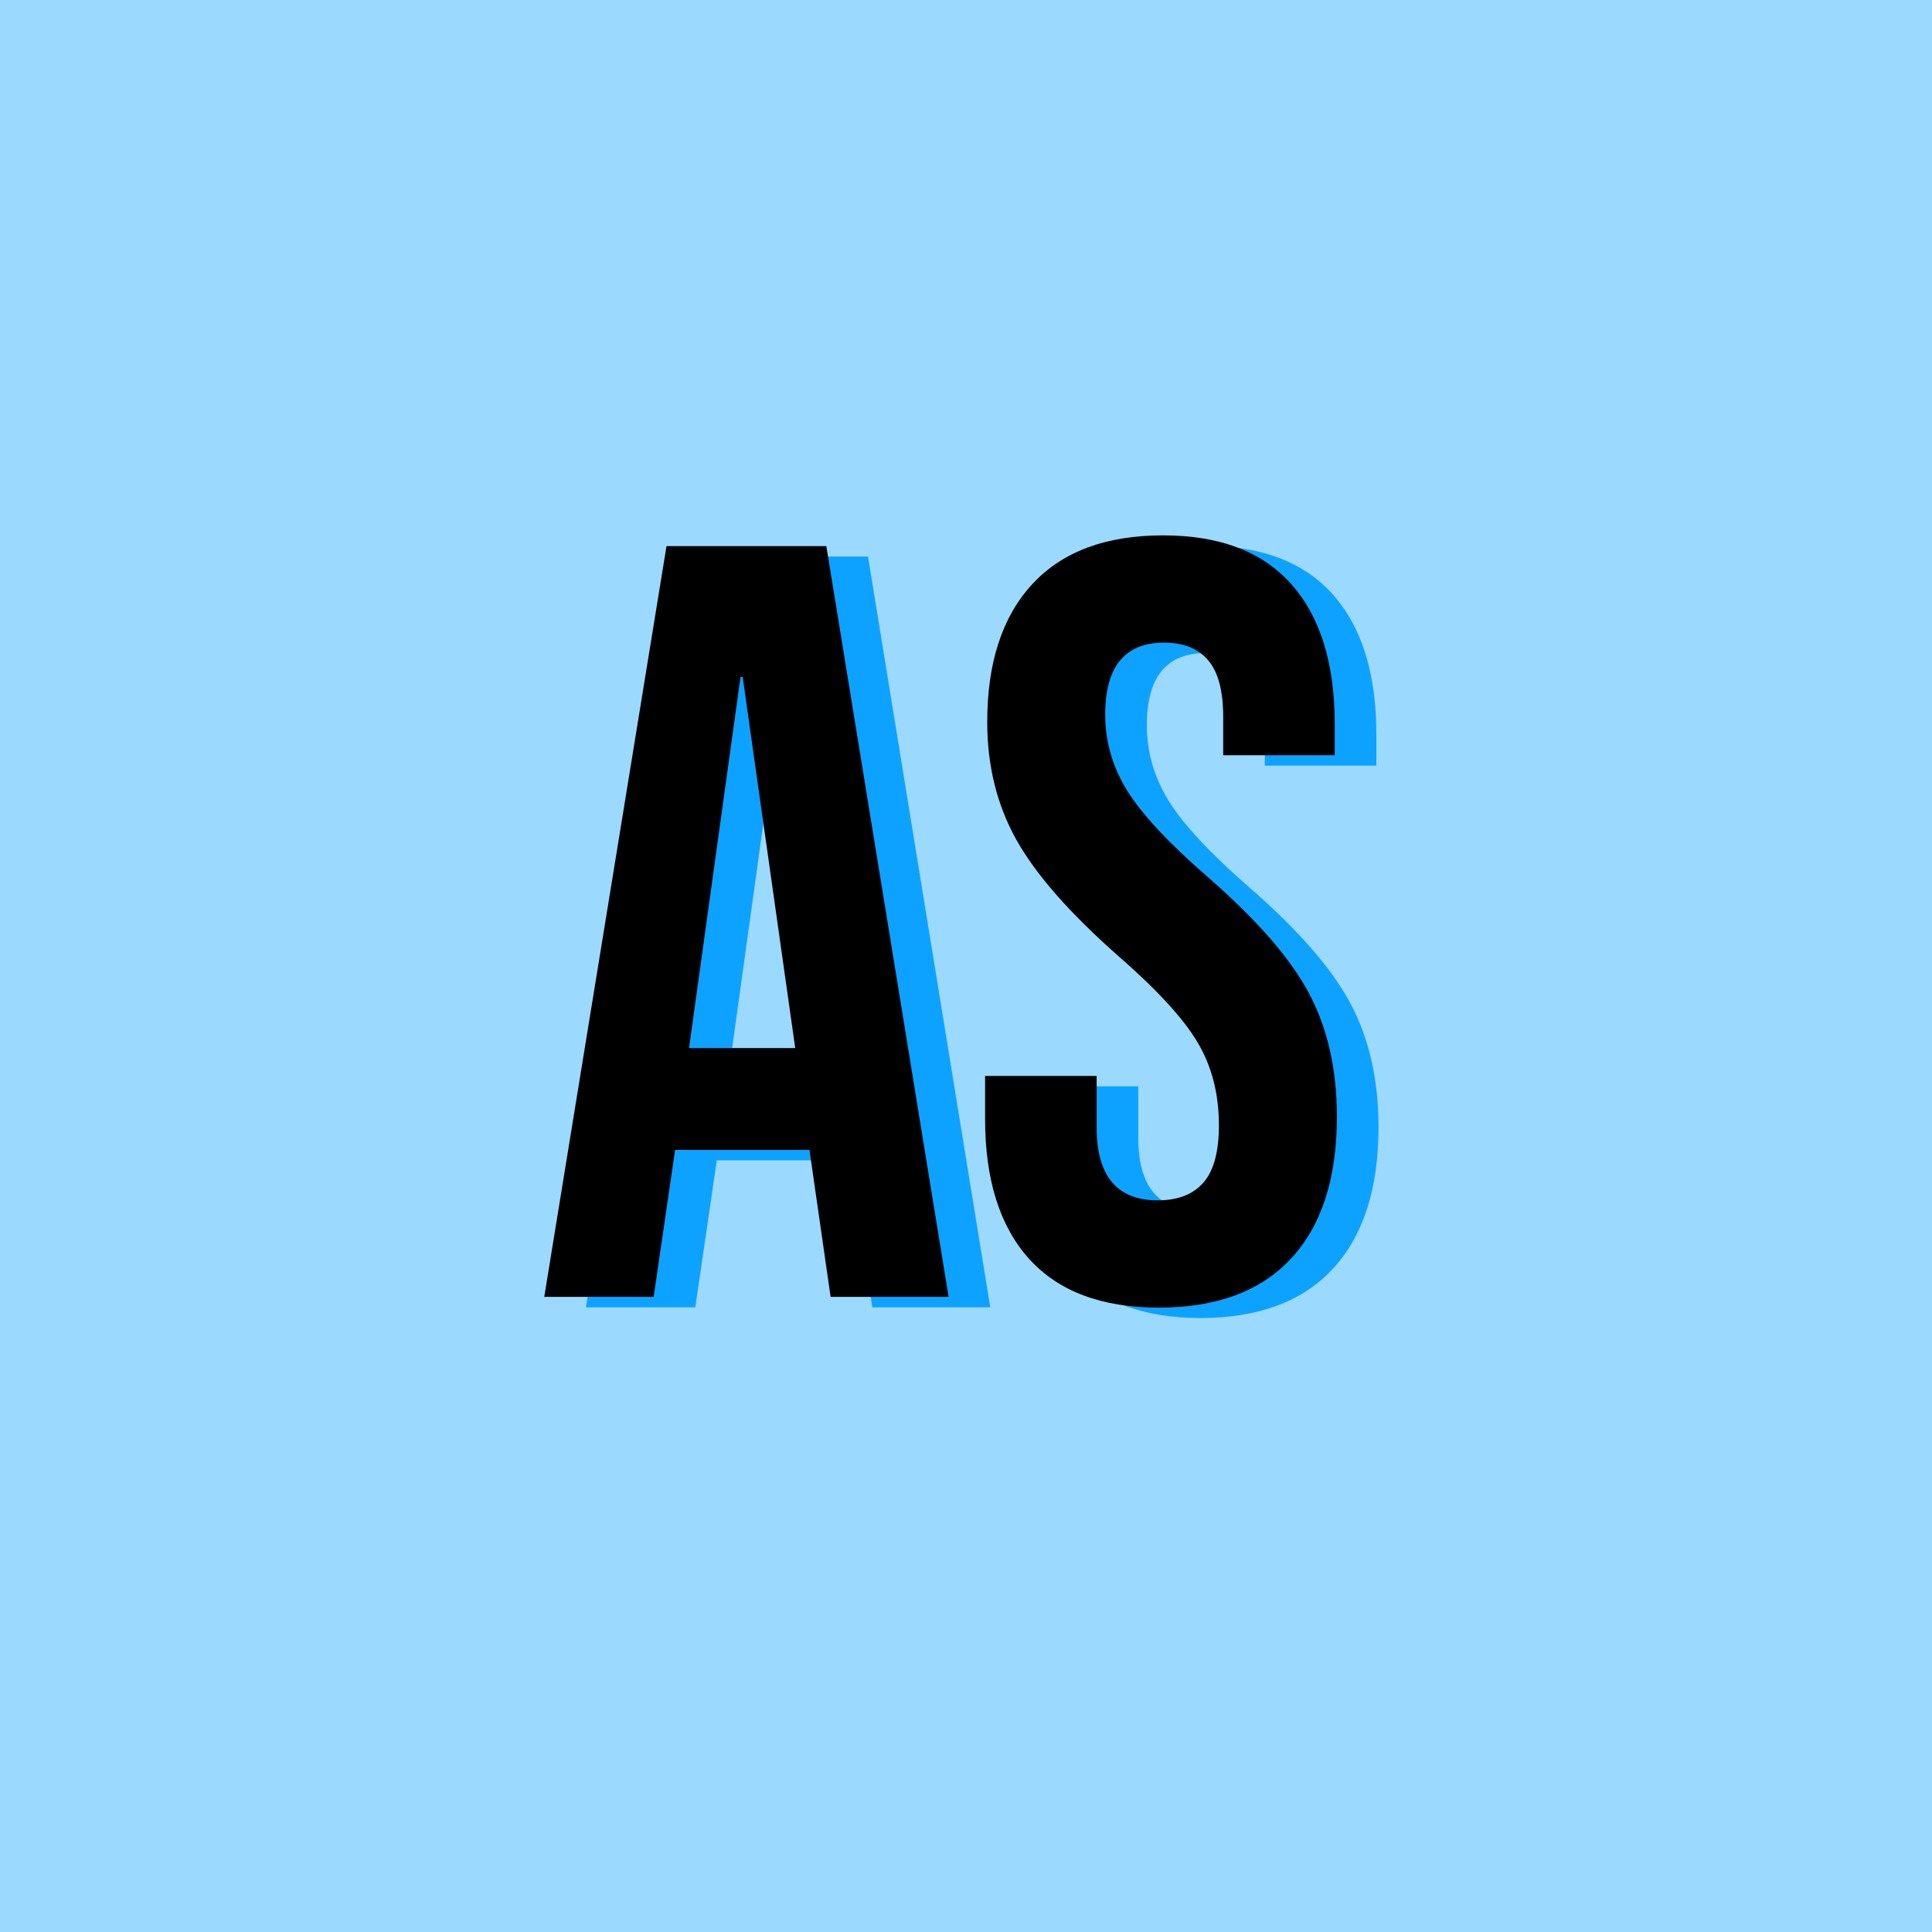 <svg xmlns="http://www.w3.org/2000/svg" xml:space="preserve" width="1500" height="1500" data-id="lg_DiTgyTNfqnlPVUhupq" data-version="1" viewBox="0 0 1500 1500"><path fill="#9cd9ff" stroke="transparent" d="M0 0h1500v1500H0z"/><g data-padding="20"><g transform="translate(-571.429 -564.097)scale(1.696)"><rect width="378.342" height="554.83" x="189.586" y="97.219" fill="none" rx="0" ry="0" transform="translate(410.04 402.69)"/><path fill="#0da2ff" d="m605.157 931.064 55.97-343.7h73.16l55.97 343.7h-54.01l-9.82-68.25v.98h-61.37l-9.82 67.27Zm66.28-113.91h48.61l-24.06-169.89h-.98Zm215.05 118.82q-39.28 0-59.41-22.34t-20.13-64.08v-19.64h51.06v23.57q0 33.39 27.99 33.39 13.75 0 20.87-8.1t7.12-26.27q0-21.61-9.82-38.05-9.82-16.45-36.34-39.53-33.39-29.46-46.64-53.27-13.26-23.82-13.26-53.77 0-40.75 20.62-63.09t59.9-22.34q38.79 0 58.68 22.34 19.88 22.34 19.88 64.07v14.24h-51.06v-17.67q0-17.68-6.87-25.78-6.88-8.1-20.13-8.1-27.01 0-27.01 32.9 0 18.65 10.07 34.86 10.06 16.2 36.58 39.28 33.87 29.46 46.64 53.52 12.77 24.05 12.77 56.46 0 42.23-20.87 64.81-20.87 22.59-60.64 22.59" paint-order="stroke"/><rect width="378.342" height="554.83" x="189.586" y="97.219" fill="none" rx="0" ry="0" transform="translate(390.96 397.91)"/><path d="m586.077 926.294 55.97-343.7h73.16l55.97 343.7h-54.01l-9.82-68.25v.98h-61.37l-9.82 67.27Zm66.28-113.91h48.61l-24.06-169.89h-.98Zm215.07 118.82q-39.28 0-59.41-22.34t-20.13-64.08v-19.64h51.06v23.57q0 33.39 27.99 33.39 13.75 0 20.87-8.1 7.12-8.11 7.12-26.27 0-21.61-9.82-38.05-9.82-16.45-36.34-39.53-33.39-29.46-46.64-53.27-13.26-23.82-13.26-53.77 0-40.75 20.62-63.09t59.9-22.34q38.79 0 58.68 22.34 19.88 22.34 19.88 64.07v14.24h-51.06v-17.67q0-17.68-6.87-25.78-6.88-8.1-20.14-8.1-27 0-27 32.89 0 18.66 10.06 34.87 10.07 16.2 36.58 39.28 33.88 29.46 46.65 53.51 12.77 24.06 12.77 56.47 0 42.23-20.87 64.81-20.87 22.59-60.64 22.59" paint-order="stroke"/></g><path fill="transparent" stroke="transparent" stroke-width="1.786" d="M395.536 250h708.928v1000H395.536z"/></g></svg>